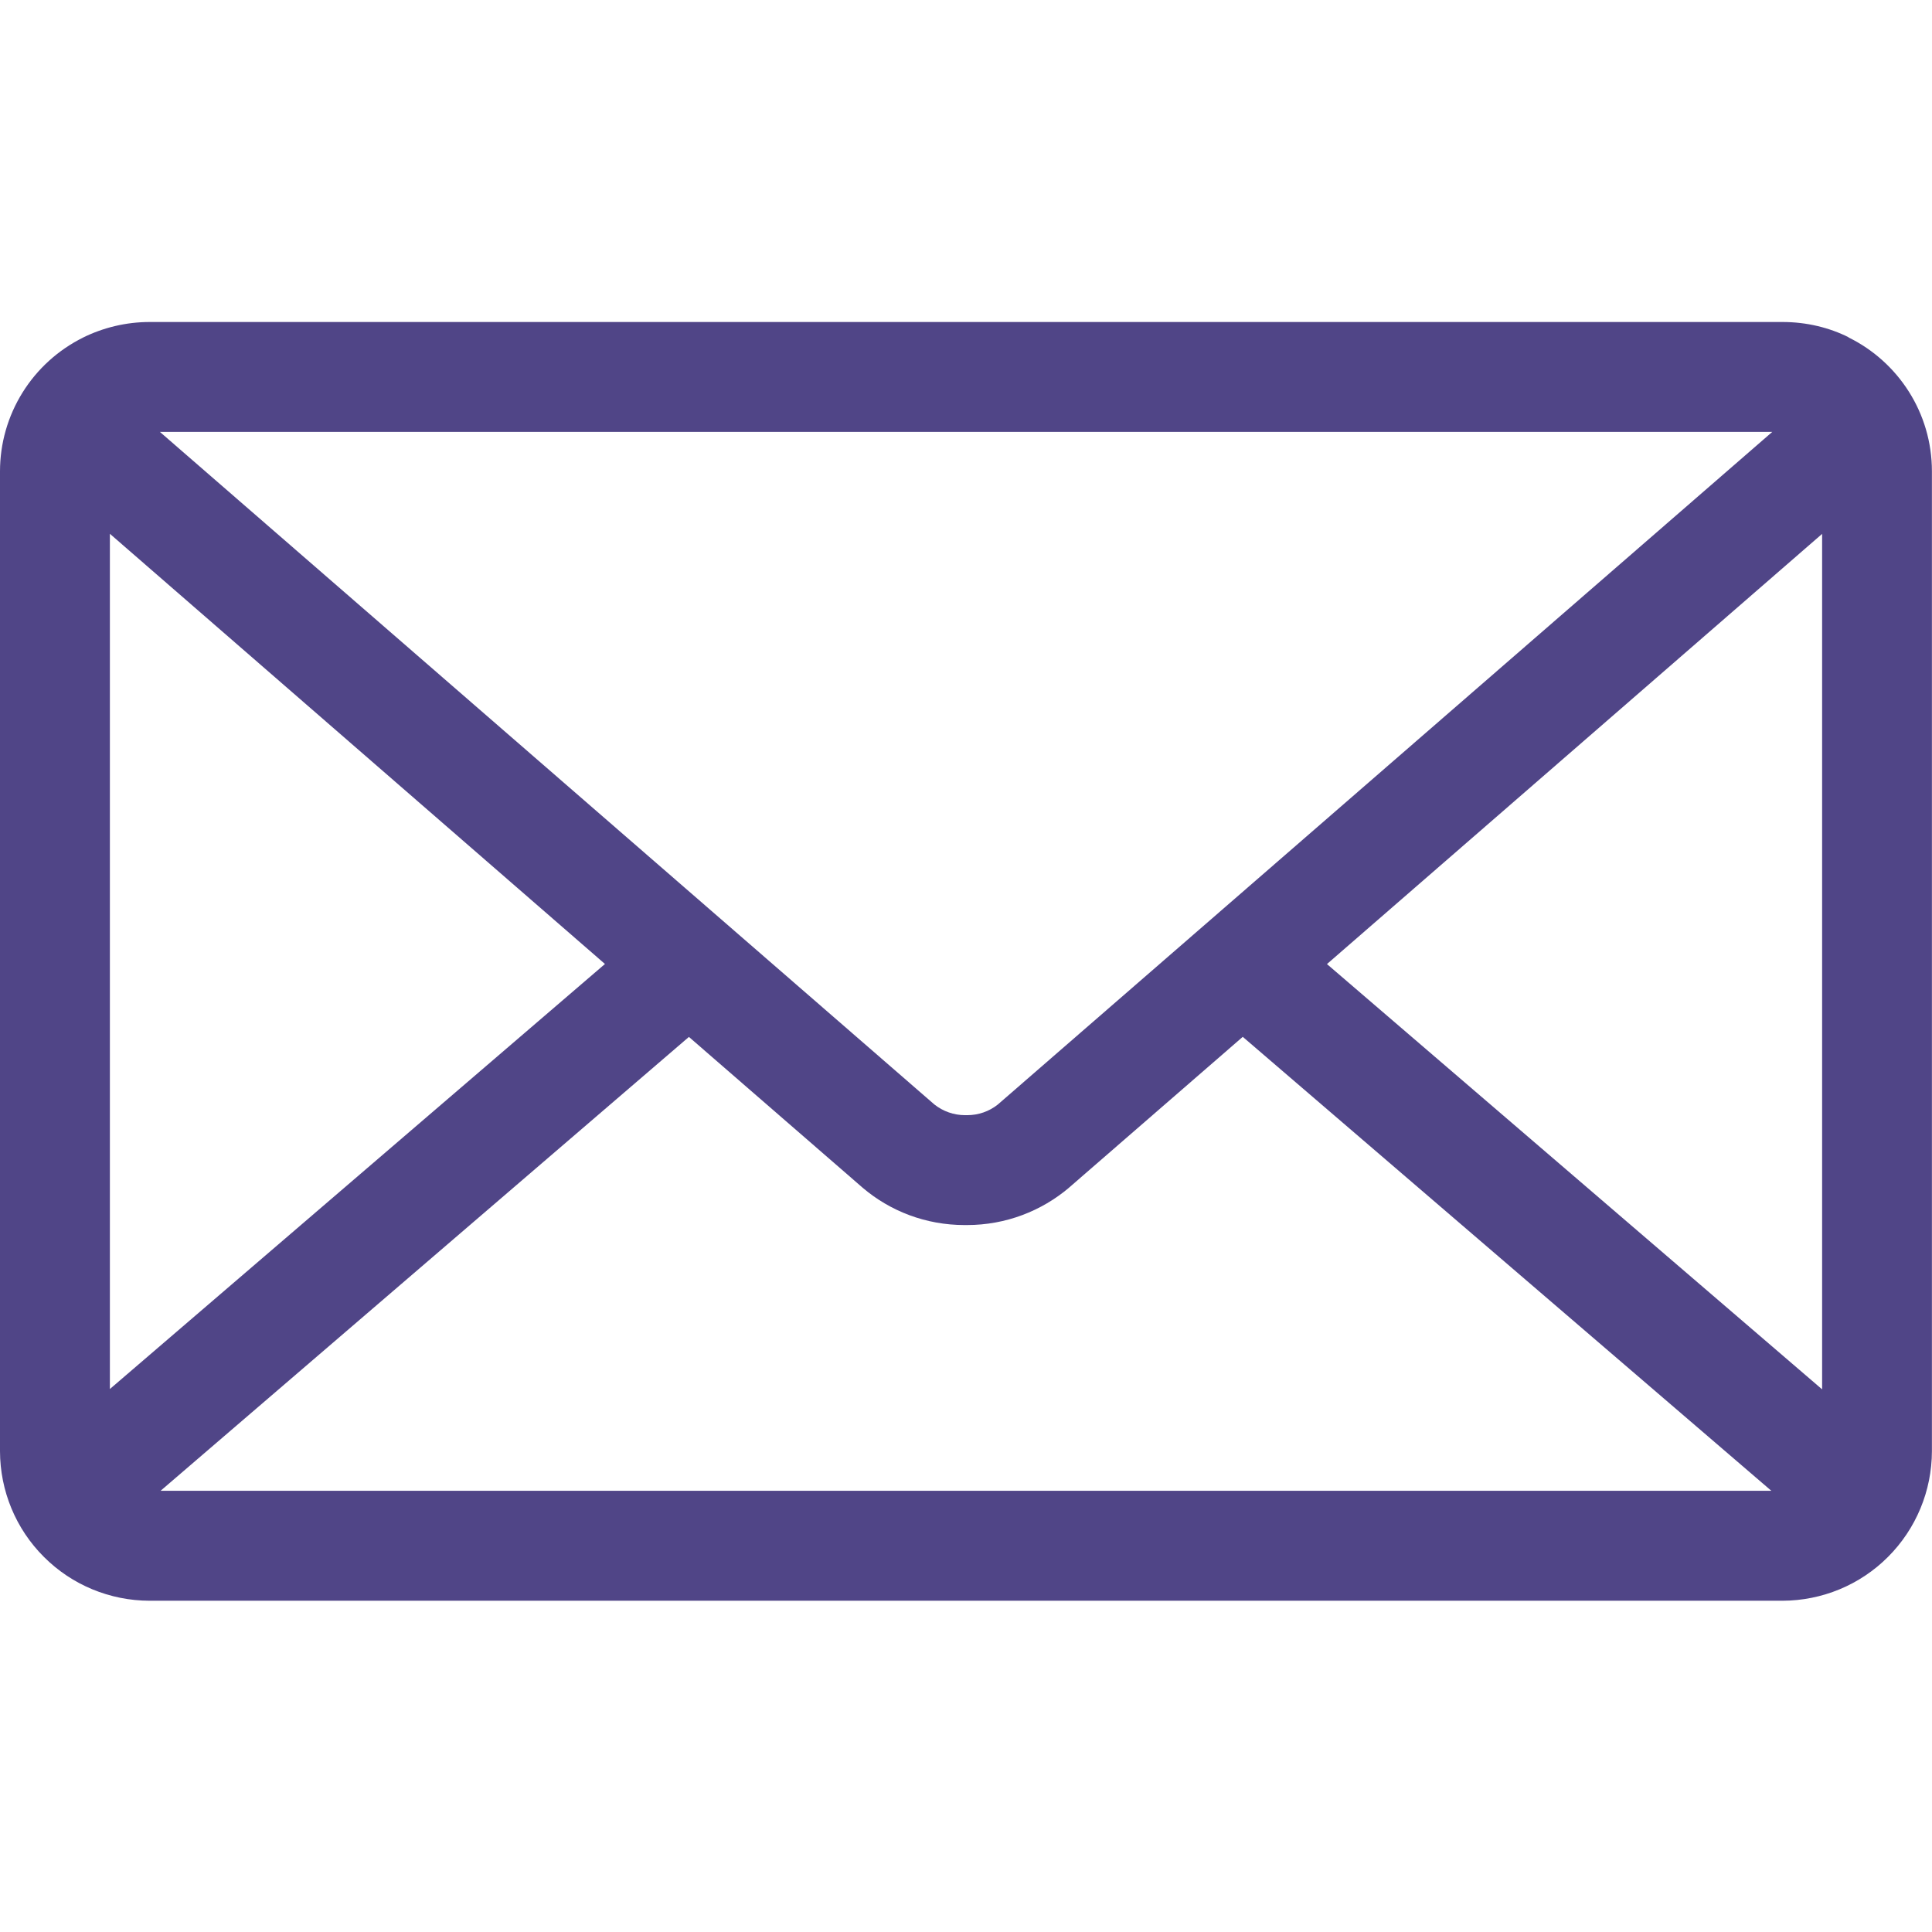 <svg width="24" height="24" viewBox="0 0 24 24" fill="none" xmlns="http://www.w3.org/2000/svg">
<path d="M16.484 11.976L22.635 6.632V17.259L16.484 11.976ZM8.558 12.881L10.718 14.756C11.057 15.044 11.499 15.218 11.982 15.218H11.999H12.012C12.496 15.218 12.938 15.043 13.281 14.753L13.278 14.755L15.438 12.88L22.004 18.519H1.995L8.558 12.881ZM1.986 5.365H22.016L12.395 13.721C12.287 13.807 12.153 13.853 12.015 13.853H12.001H11.988C11.85 13.853 11.715 13.806 11.607 13.72L11.608 13.721L1.986 5.365ZM1.365 6.631L7.515 11.975L1.365 17.255V6.631ZM22.965 4.19C22.725 4.07 22.443 4 22.144 4H1.859C1.569 4 1.283 4.068 1.024 4.197L1.035 4.192C0.725 4.345 0.463 4.582 0.28 4.876C0.097 5.17 0 5.509 0 5.855L0 18.027C0.001 18.52 0.196 18.992 0.545 19.34C0.893 19.689 1.365 19.884 1.858 19.885H22.141C22.634 19.884 23.106 19.689 23.454 19.34C23.802 18.992 23.998 18.52 23.999 18.027V5.855C23.999 5.128 23.58 4.498 22.97 4.195L22.959 4.19H22.965Z" fill="#504587"/>
</svg>
